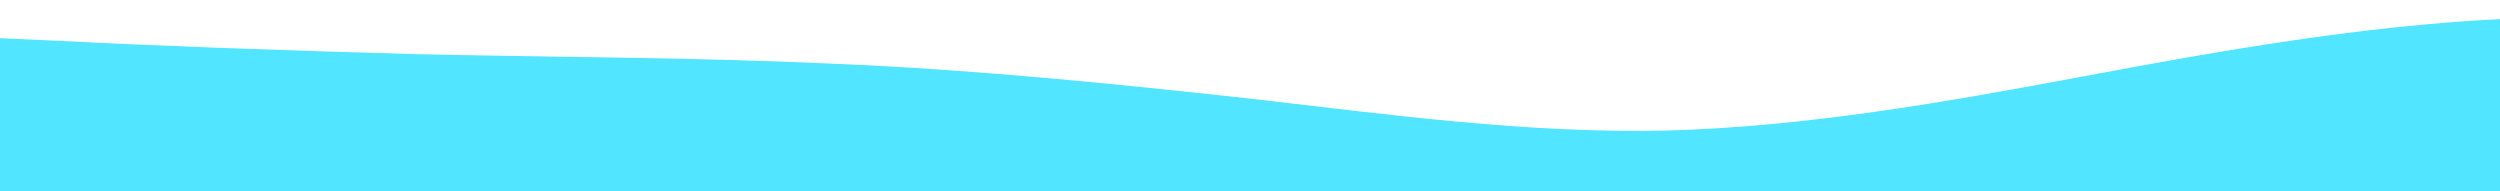 <?xml version="1.0" standalone="no"?>
<svg xmlns:xlink="http://www.w3.org/1999/xlink" id="wave" style="transform:rotate(180deg); transition: 0.3s" viewBox="0 0 1440 110" version="1.1" xmlns="http://www.w3.org/2000/svg"><defs><linearGradient id="sw-gradient-0" x1="0" x2="0" y1="1" y2="0"><stop stop-color="rgba(81, 229, 255, 1)" offset="0%"/><stop stop-color="rgba(81, 229, 255, 1)" offset="100%"/></linearGradient></defs><path style="transform:translate(0, 0px); opacity:1" fill="url(#sw-gradient-0)" d="M0,22L40,23.8C80,26,160,29,240,31.2C320,33,400,33,480,36.7C560,40,640,48,720,56.8C800,66,880,77,960,75.2C1040,73,1120,59,1200,44C1280,29,1360,15,1440,11C1520,7,1600,15,1680,20.2C1760,26,1840,29,1920,42.2C2000,55,2080,77,2160,78.8C2240,81,2320,62,2400,51.3C2480,40,2560,37,2640,34.8C2720,33,2800,33,2880,40.3C2960,48,3040,62,3120,62.3C3200,62,3280,48,3360,38.5C3440,29,3520,26,3600,34.8C3680,44,3760,66,3840,64.2C3920,62,4000,37,4080,38.5C4160,40,4240,70,4320,80.7C4400,92,4480,84,4560,75.2C4640,66,4720,55,4800,42.2C4880,29,4960,15,5040,18.3C5120,22,5200,44,5280,56.8C5360,70,5440,73,5520,71.5C5600,70,5680,62,5720,58.7L5760,55L5760,110L5720,110C5680,110,5600,110,5520,110C5440,110,5360,110,5280,110C5200,110,5120,110,5040,110C4960,110,4880,110,4800,110C4720,110,4640,110,4560,110C4480,110,4400,110,4320,110C4240,110,4160,110,4080,110C4000,110,3920,110,3840,110C3760,110,3680,110,3600,110C3520,110,3440,110,3360,110C3280,110,3200,110,3120,110C3040,110,2960,110,2880,110C2800,110,2720,110,2640,110C2560,110,2480,110,2400,110C2320,110,2240,110,2160,110C2080,110,2000,110,1920,110C1840,110,1760,110,1680,110C1600,110,1520,110,1440,110C1360,110,1280,110,1200,110C1120,110,1040,110,960,110C880,110,800,110,720,110C640,110,560,110,480,110C400,110,320,110,240,110C160,110,80,110,40,110L0,110Z"/></svg>